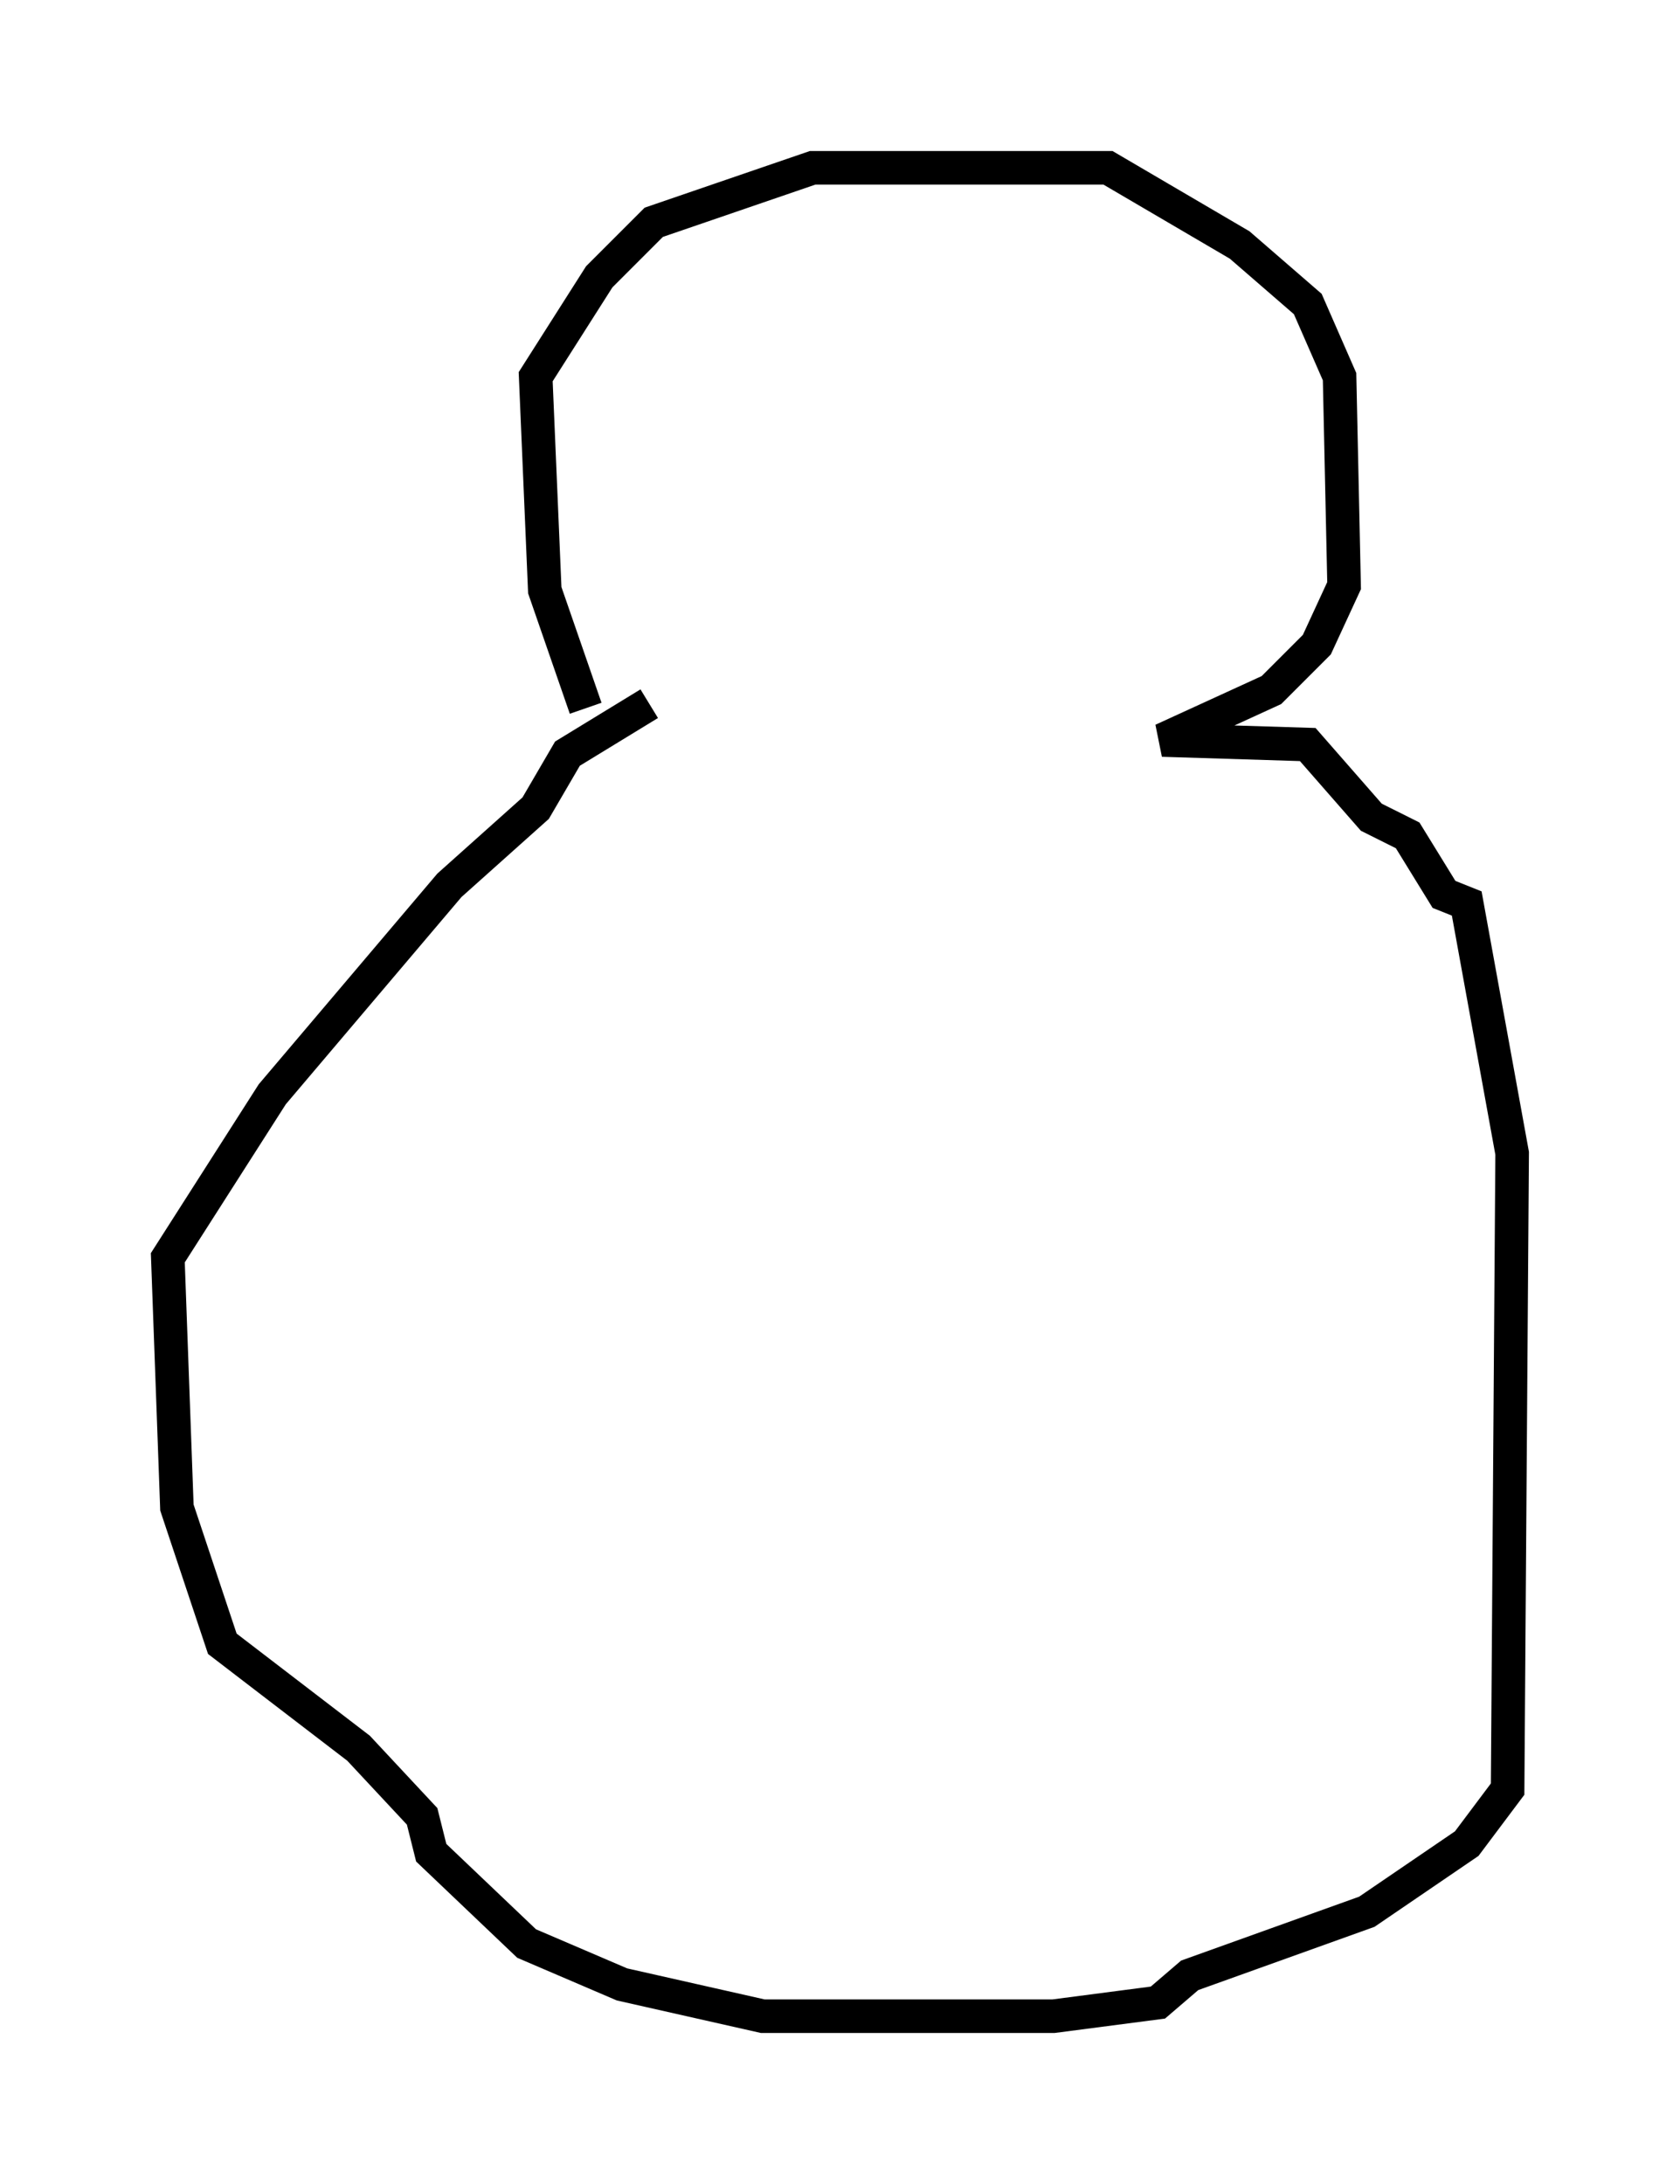 <?xml version="1.0" encoding="utf-8" ?>
<svg baseProfile="full" height="65.074" version="1.1" width="50.054" xmlns="http://www.w3.org/2000/svg" xmlns:ev="http://www.w3.org/2001/xml-events" xmlns:xlink="http://www.w3.org/1999/xlink"><defs /><rect fill="white" height="65.074" width="50.054" x="0" y="0" /><path d="M18.532, 22.726 m-1.083, -1.624 l-1.218, -3.518 -0.271, -6.36 l1.894, -2.977 1.624, -1.624 l4.736, -1.624 8.796, 0.0 l3.924, 2.3 2.03, 1.759 l0.947, 2.165 0.135, 6.225 l-0.812, 1.759 -1.353, 1.353 l-3.248, 1.488 4.33, 0.135 l1.894, 2.165 1.083, 0.541 l1.083, 1.759 0.677, 0.271 l1.353, 7.442 -0.135, 18.944 l-1.218, 1.624 -2.977, 2.03 l-5.277, 1.894 -0.947, 0.812 l-3.112, 0.406 -8.66, 0.0 l-4.195, -0.947 -2.842, -1.218 l-2.842, -2.706 -0.271, -1.083 l-1.894, -2.03 -4.059, -3.112 l-1.353, -4.059 -0.271, -7.442 l3.112, -4.871 5.277, -6.225 l2.571, -2.3 0.947, -1.624 l2.436, -1.488 " fill="none" stroke="black" stroke-width="1" /></svg>